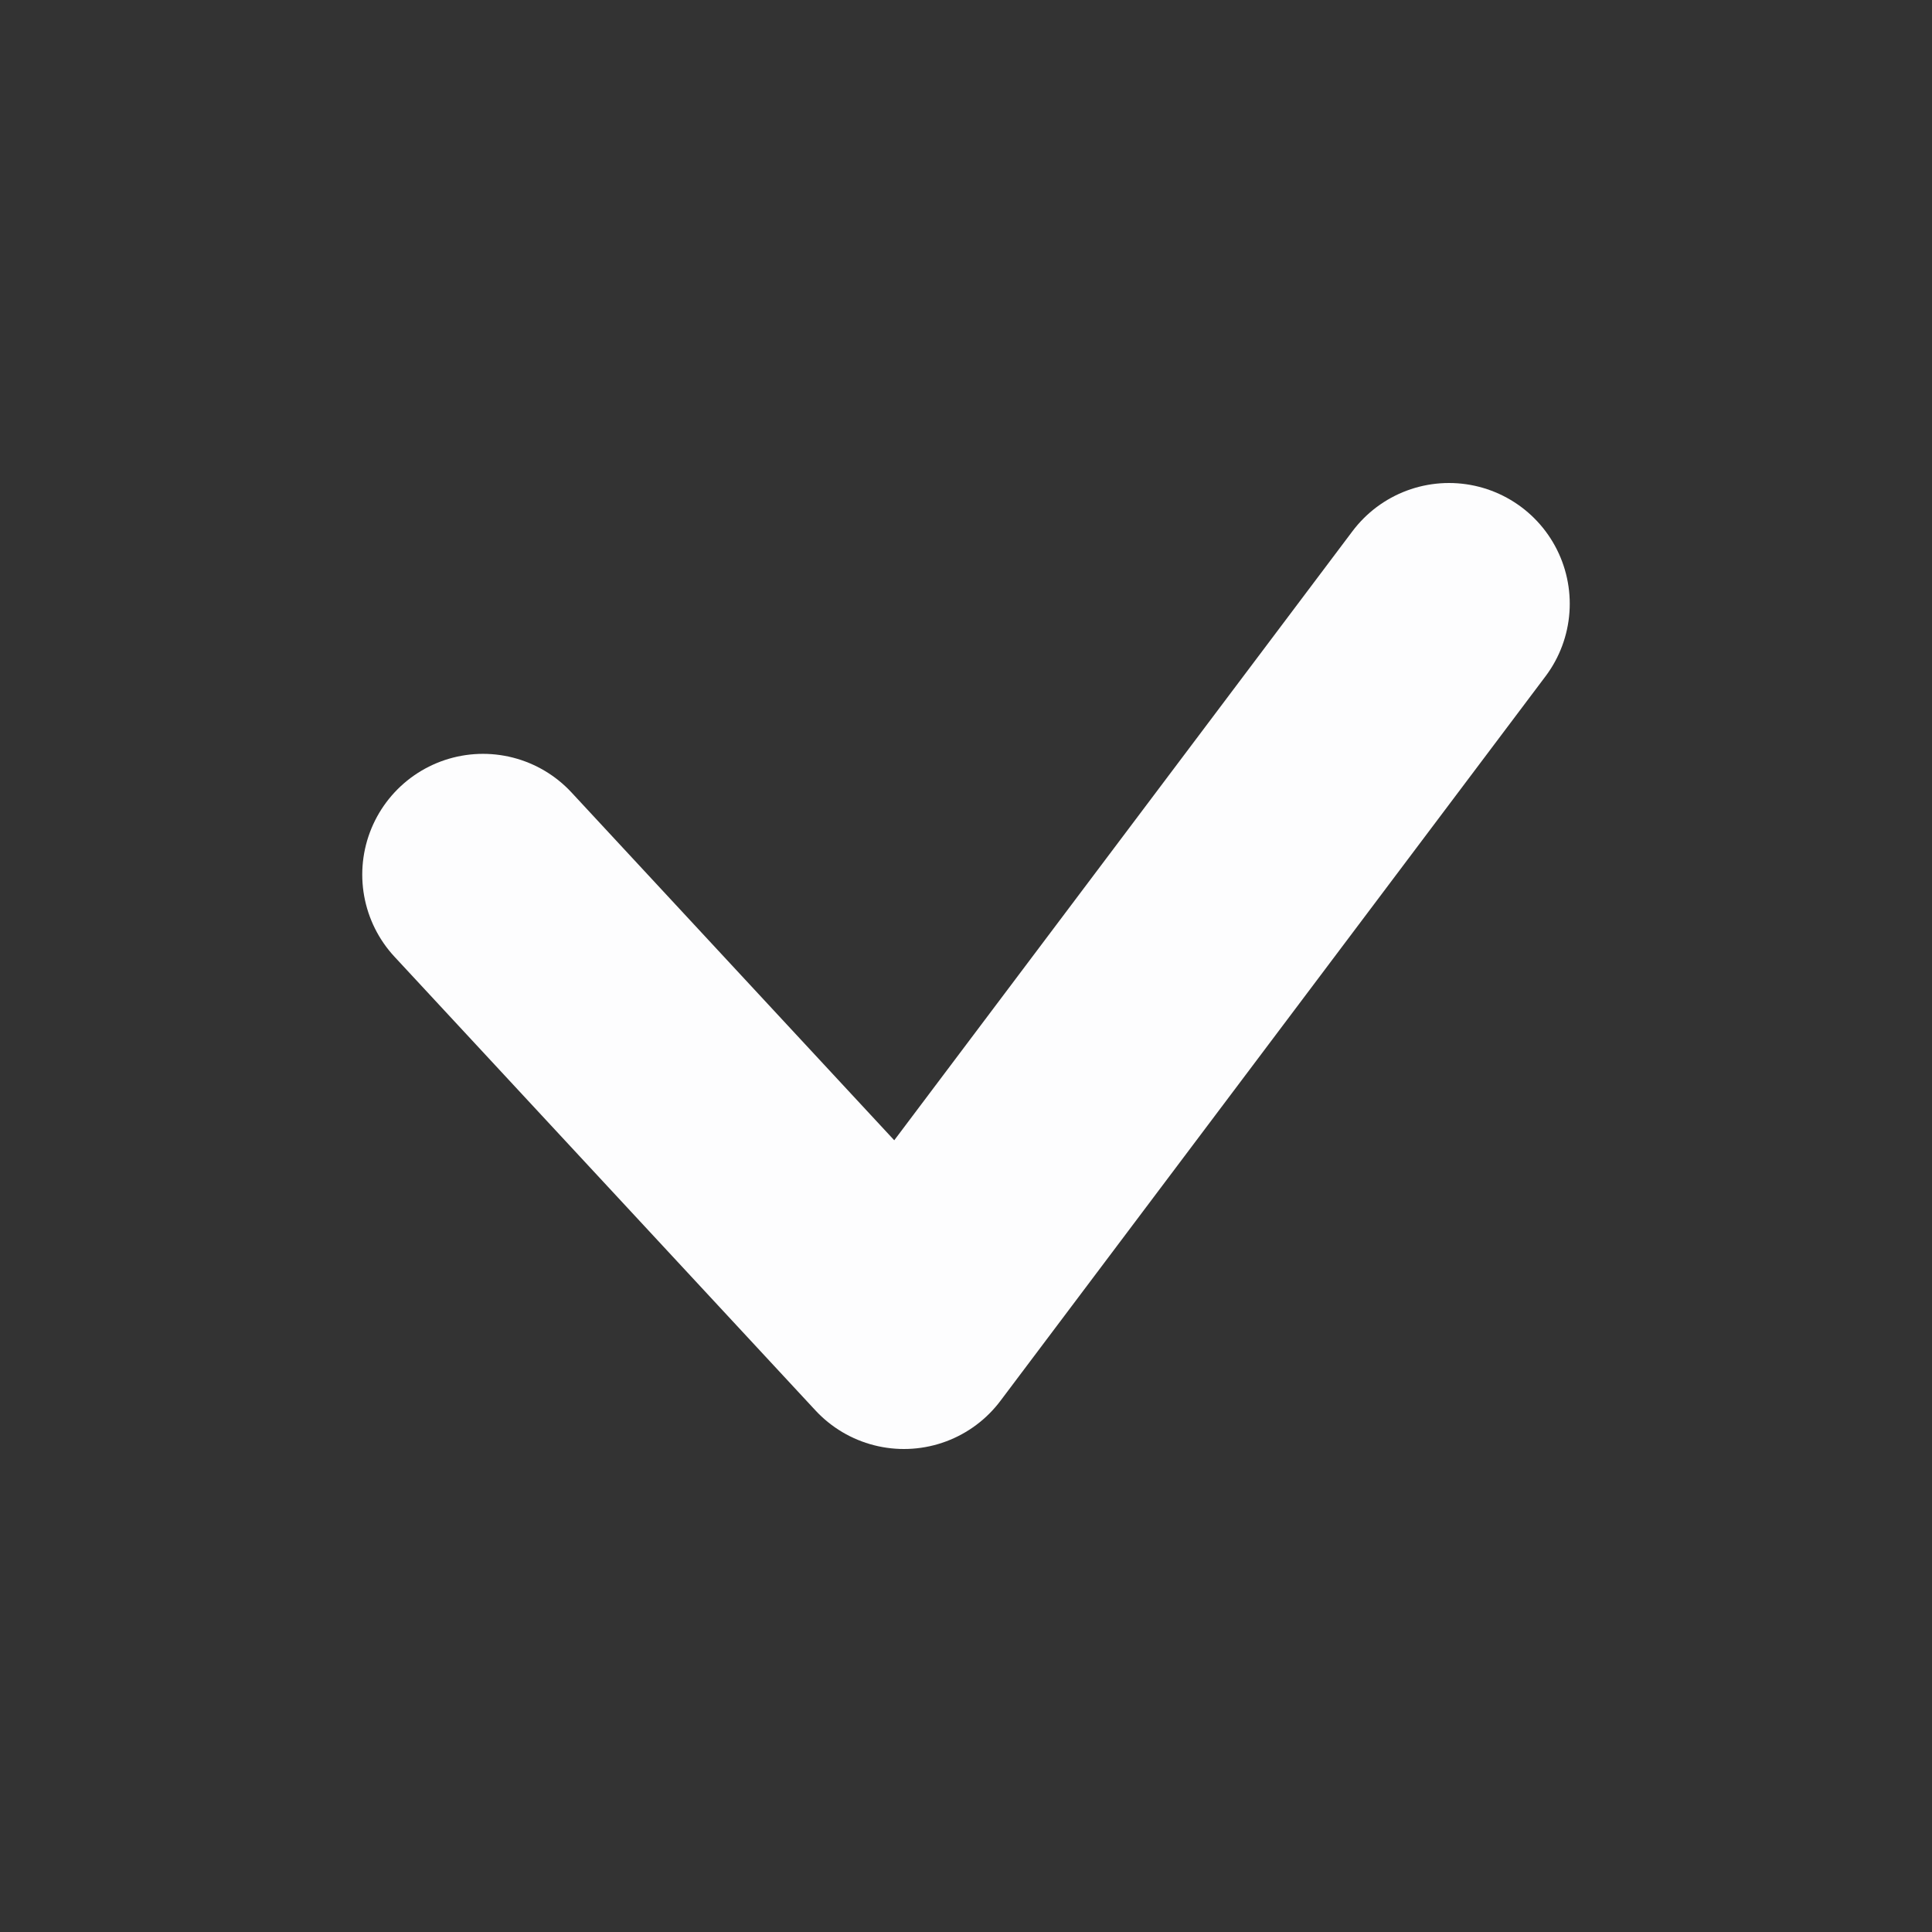 <svg width="16" height="16" viewBox="0 0 16 16" fill="none" xmlns="http://www.w3.org/2000/svg">
<rect x="0" y="0" width="16" height="16" fill="#333333" stroke="none"/>
<path d="M4 7.243L7.486 11L12 5" stroke="#FDFDFE" stroke-width="2" stroke-linecap="round" stroke-linejoin="round"/>
</svg>
